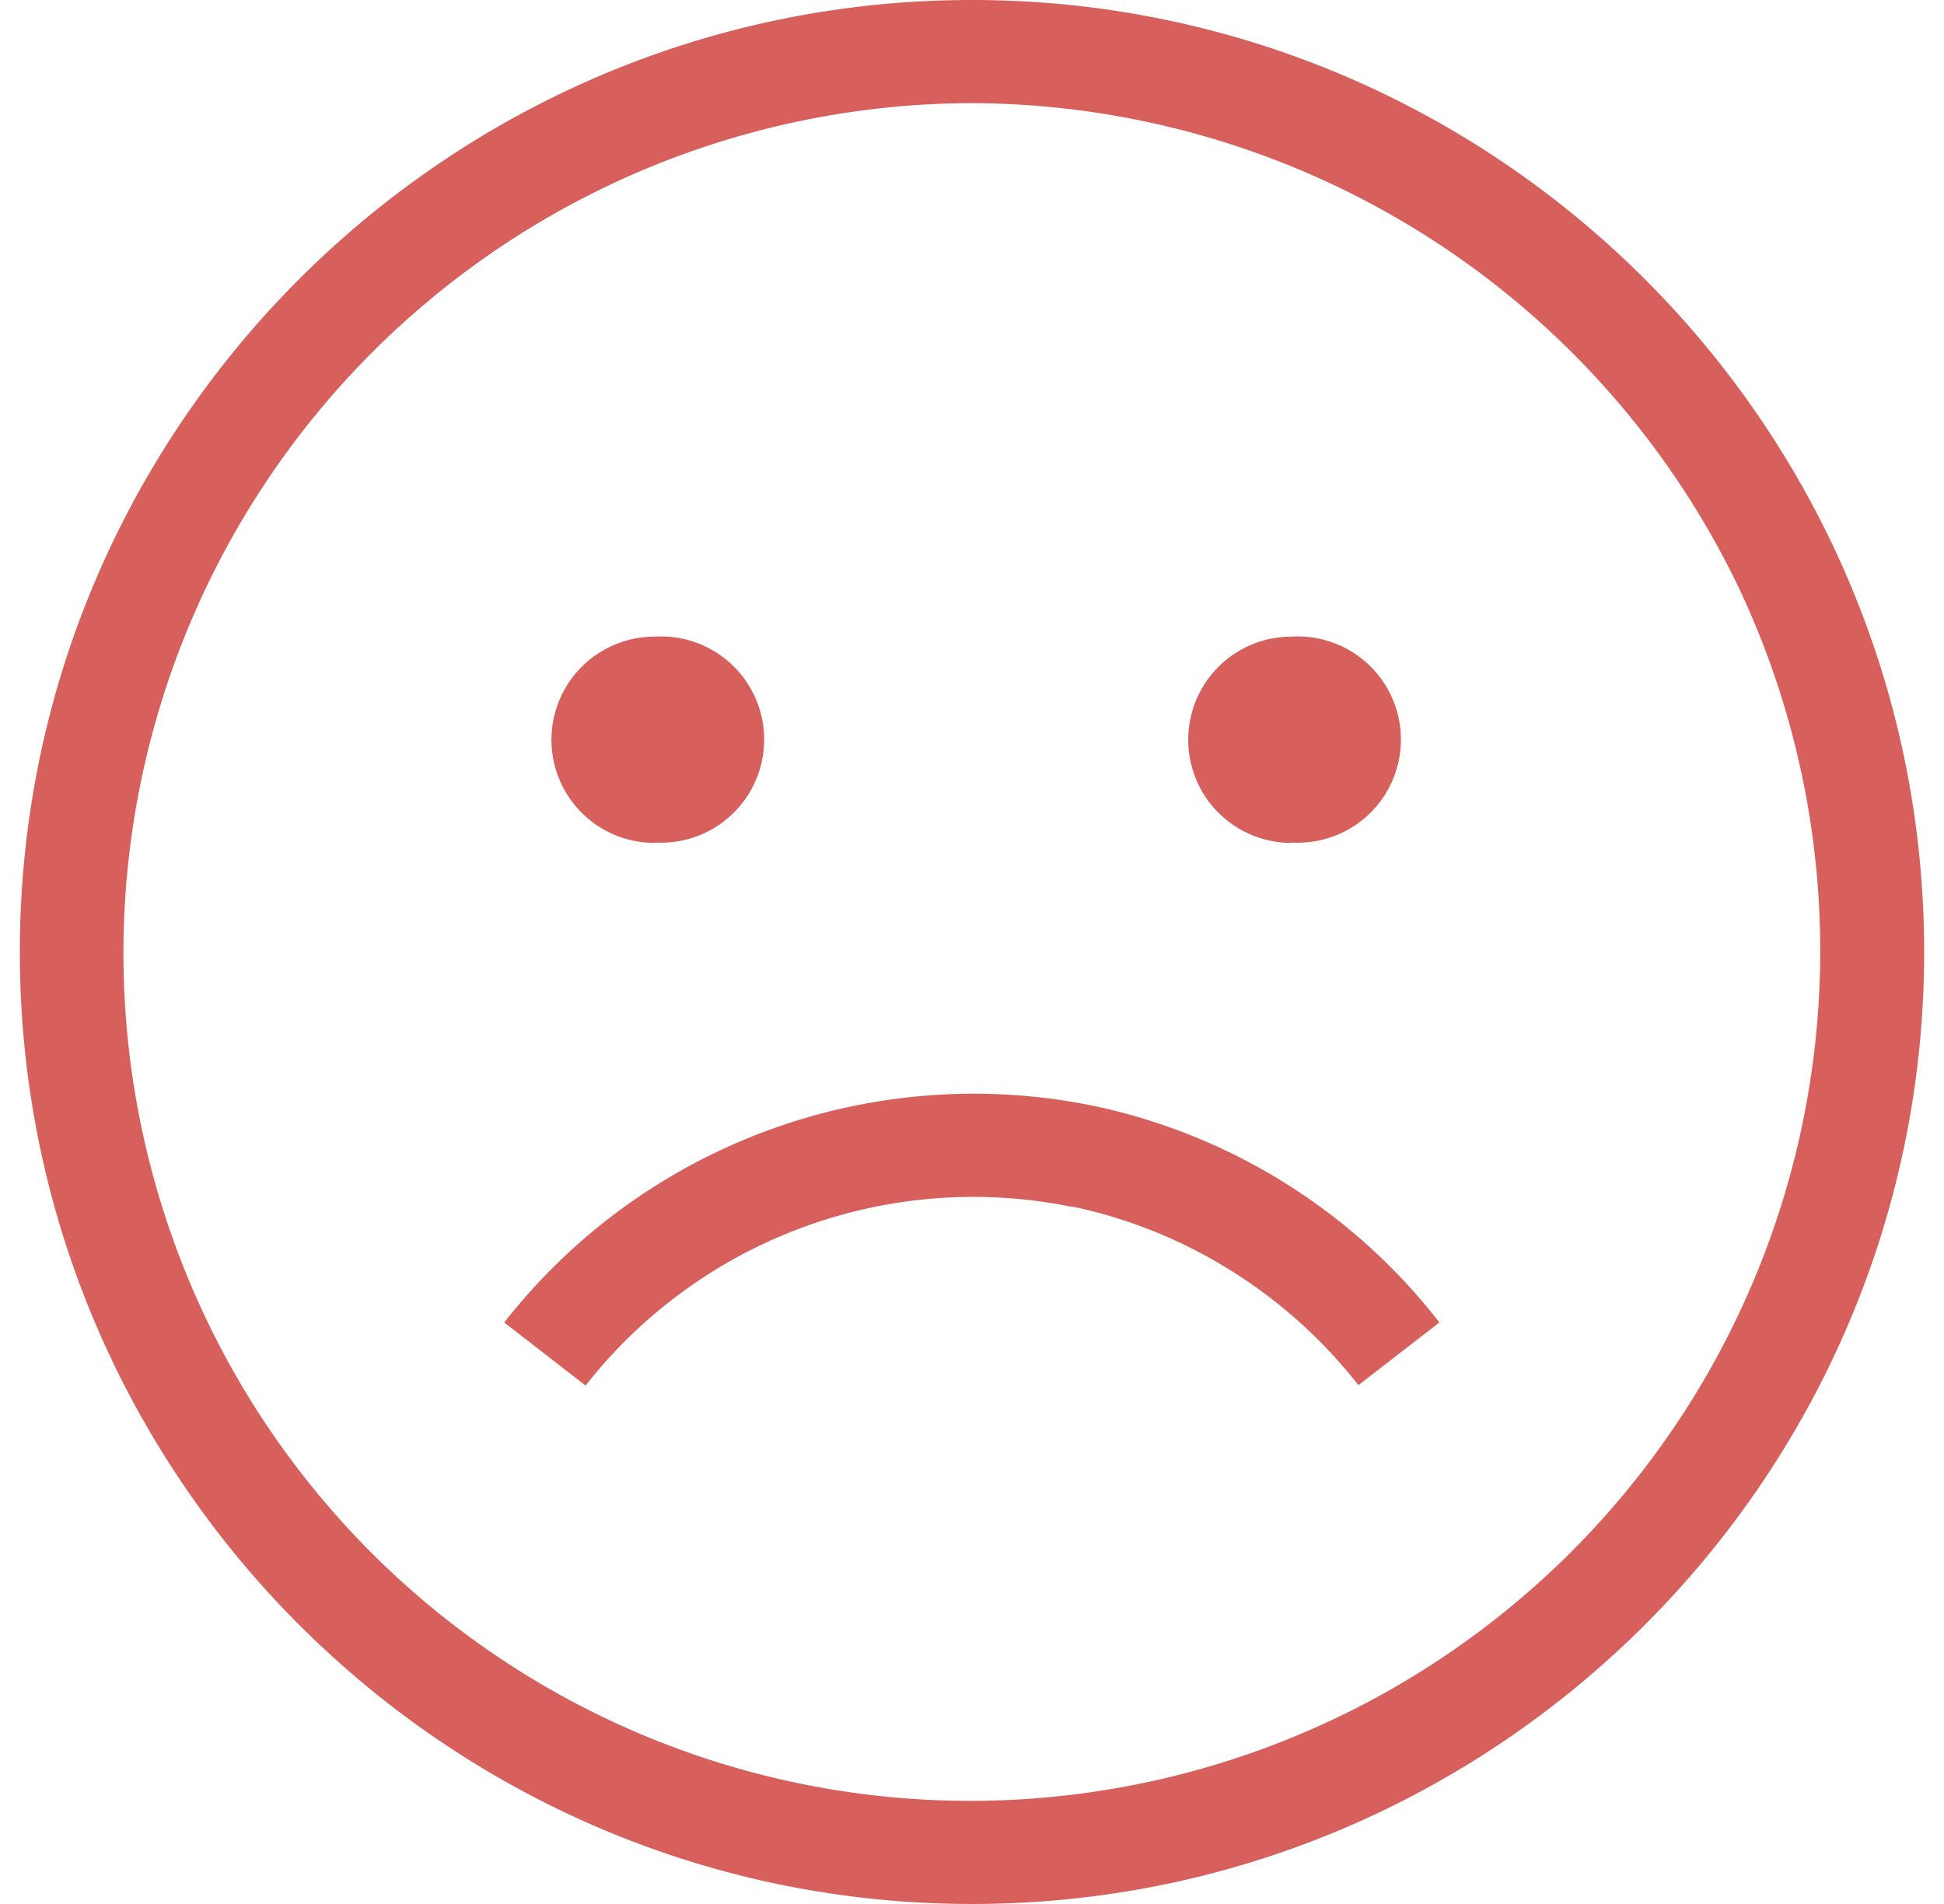 <svg width="49" height="48" fill="none" xmlns="http://www.w3.org/2000/svg">
  <g clip-path="url(#a)" fill="#D75F5C">
    <path d="M24.5 0C11.27 0 .5 10.77.5 24s10.77 24 24 24 24-10.77 24-24-10.77-24-24-24Zm0 45.4A21.34 21.34 0 0 1 5.53 33.92 21.43 21.43 0 0 1 24.5 2.6a21.52 21.52 0 0 1 19.31 12.18A21.43 21.43 0 0 1 24.5 45.4Z"/>
    <path d="M27.04 30.42c2.84.6 5.4 2.2 7.2 4.5l2.04-1.58a14.93 14.93 0 0 0-8.71-5.46 15.03 15.03 0 0 0-14.86 5.46l2.05 1.59a12.42 12.42 0 0 1 12.28-4.5ZM16.5 21.24a2.6 2.6 0 1 0 0-5.19 2.6 2.6 0 0 0 0 5.2ZM32.55 21.24a2.6 2.6 0 1 0 0-5.19 2.6 2.6 0 0 0 0 5.2Z"/>
  </g>
  <defs>
    <clipPath id="a">
      <path fill="#fff" transform="translate(.5)" d="M0 0h48v48H0z"/>
    </clipPath>
  </defs>
</svg>

